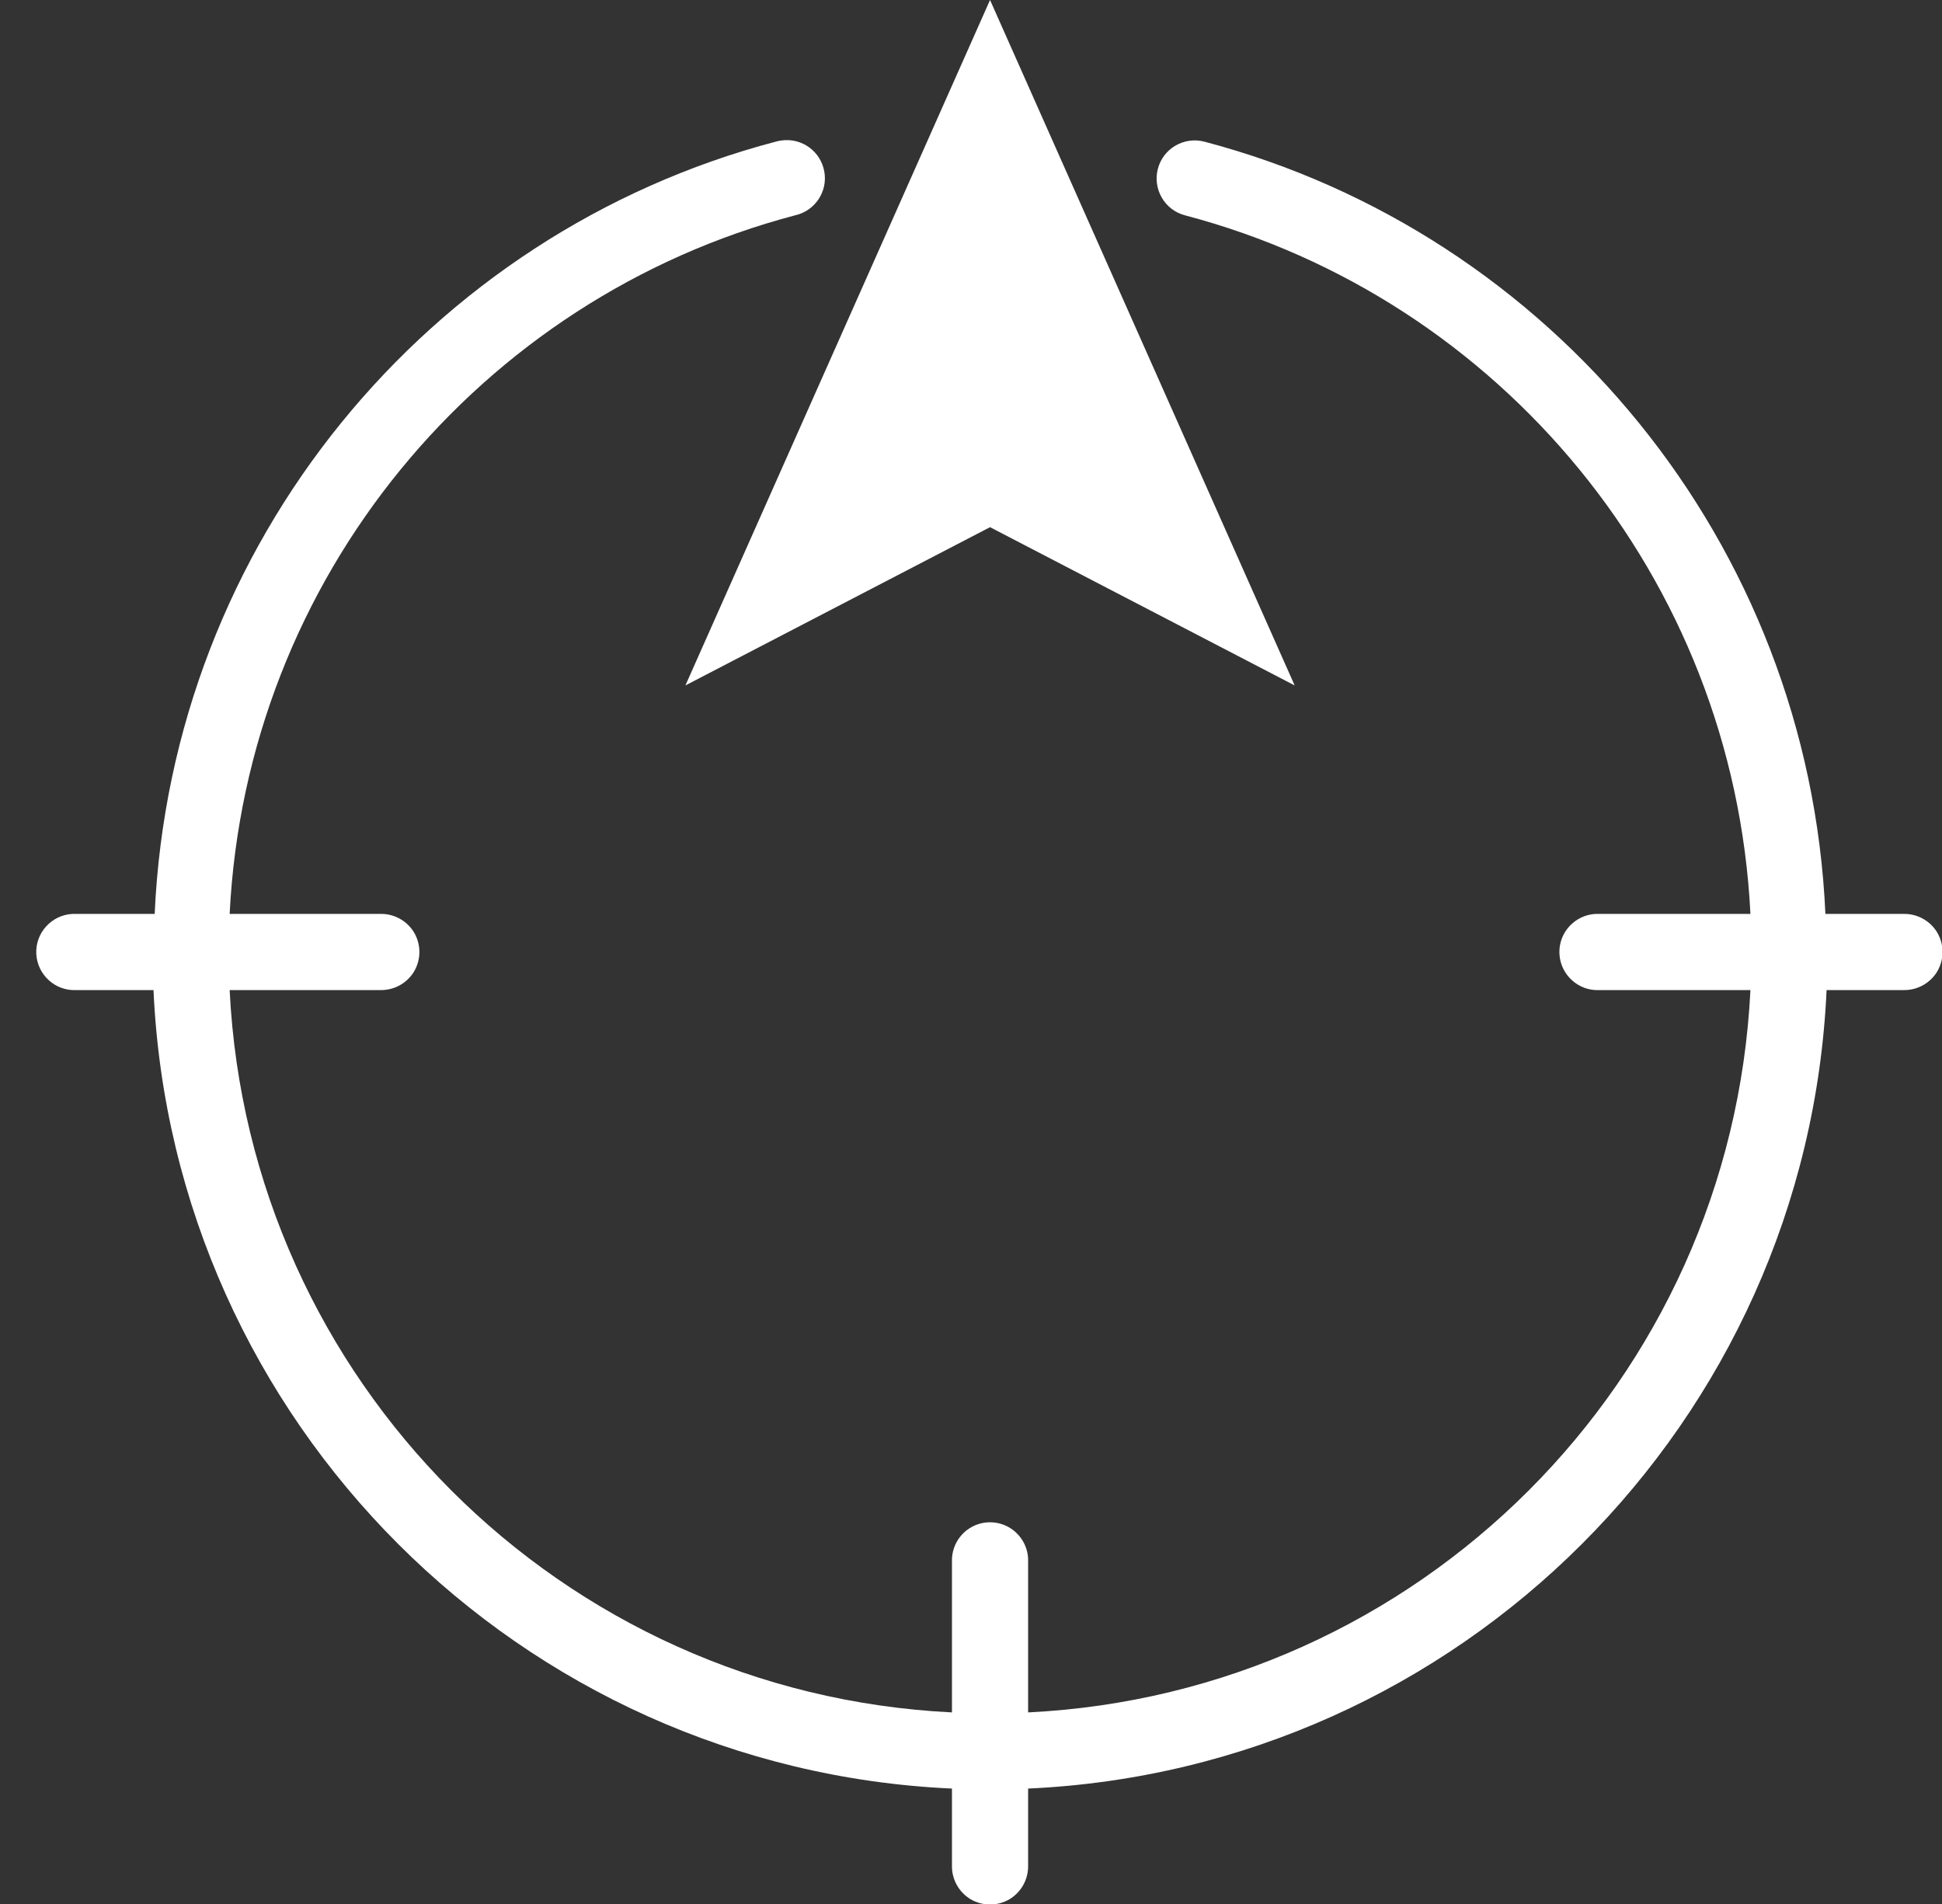 <?xml version="1.0" encoding="UTF-8"?>
<svg width="51px" height="50px" viewBox="0 0 51 50" version="1.1" xmlns="http://www.w3.org/2000/svg" xmlns:xlink="http://www.w3.org/1999/xlink">
    <rect x="0" y="0" width="51" height="50" fill="#333333" stroke="none"/>
    <g id="Page-1" stroke="none" stroke-width="1" fill="none" fill-rule="evenodd">
        <g id="BluetoothTurn-Copy" transform="translate(-162, -308)" fill-rule="nonzero" fill="#FFFFFF">
            <g id="icons8-north_direction" transform="translate(162, 308)">
                <path d="M26,0 L18,18 L26,13.844 L34,18 L26,0 Z M20.531,3.688 C20.477,3.695 20.426,3.703 20.375,3.719 C11.254,6.121 4.5,14.246 4.062,24 L2,24 C1.969,24 1.938,24 1.906,24 C1.355,24.027 0.926,24.496 0.953,25.047 C0.98,25.598 1.449,26.027 2,26 L4.031,26 C4.543,37.34 13.66,46.457 25,46.969 L25,49 C24.996,49.359 25.184,49.695 25.496,49.879 C25.809,50.059 26.191,50.059 26.504,49.879 C26.816,49.695 27.004,49.359 27,49 L27,46.969 C38.34,46.457 47.457,37.34 47.969,26 L50,26 C50.359,26.004 50.695,25.816 50.879,25.504 C51.059,25.191 51.059,24.809 50.879,24.496 C50.695,24.184 50.359,23.996 50,24 L47.938,24 C47.5,14.246 40.746,6.121 31.625,3.719 C31.09,3.582 30.543,3.902 30.406,4.438 C30.27,4.973 30.59,5.52 31.125,5.656 C39.379,7.832 45.531,15.16 45.969,24 L42,24 C41.969,24 41.938,24 41.906,24 C41.355,24.027 40.926,24.496 40.953,25.047 C40.98,25.598 41.449,26.027 42,26 L45.969,26 C45.465,36.262 37.262,44.465 27,44.969 L27,41 C27.008,40.691 26.871,40.398 26.633,40.203 C26.398,40.008 26.082,39.934 25.781,40 C25.316,40.105 24.988,40.523 25,41 L25,44.969 C14.738,44.465 6.535,36.262 6.031,26 L10,26 C10.359,26.004 10.695,25.816 10.879,25.504 C11.059,25.191 11.059,24.809 10.879,24.496 C10.695,24.184 10.359,23.996 10,24 L6.031,24 C6.469,15.16 12.621,7.832 20.875,5.656 C21.398,5.543 21.742,5.035 21.648,4.508 C21.555,3.977 21.062,3.617 20.531,3.688 Z" id="Shape"></path>
            </g>
        </g>
    </g>
</svg>